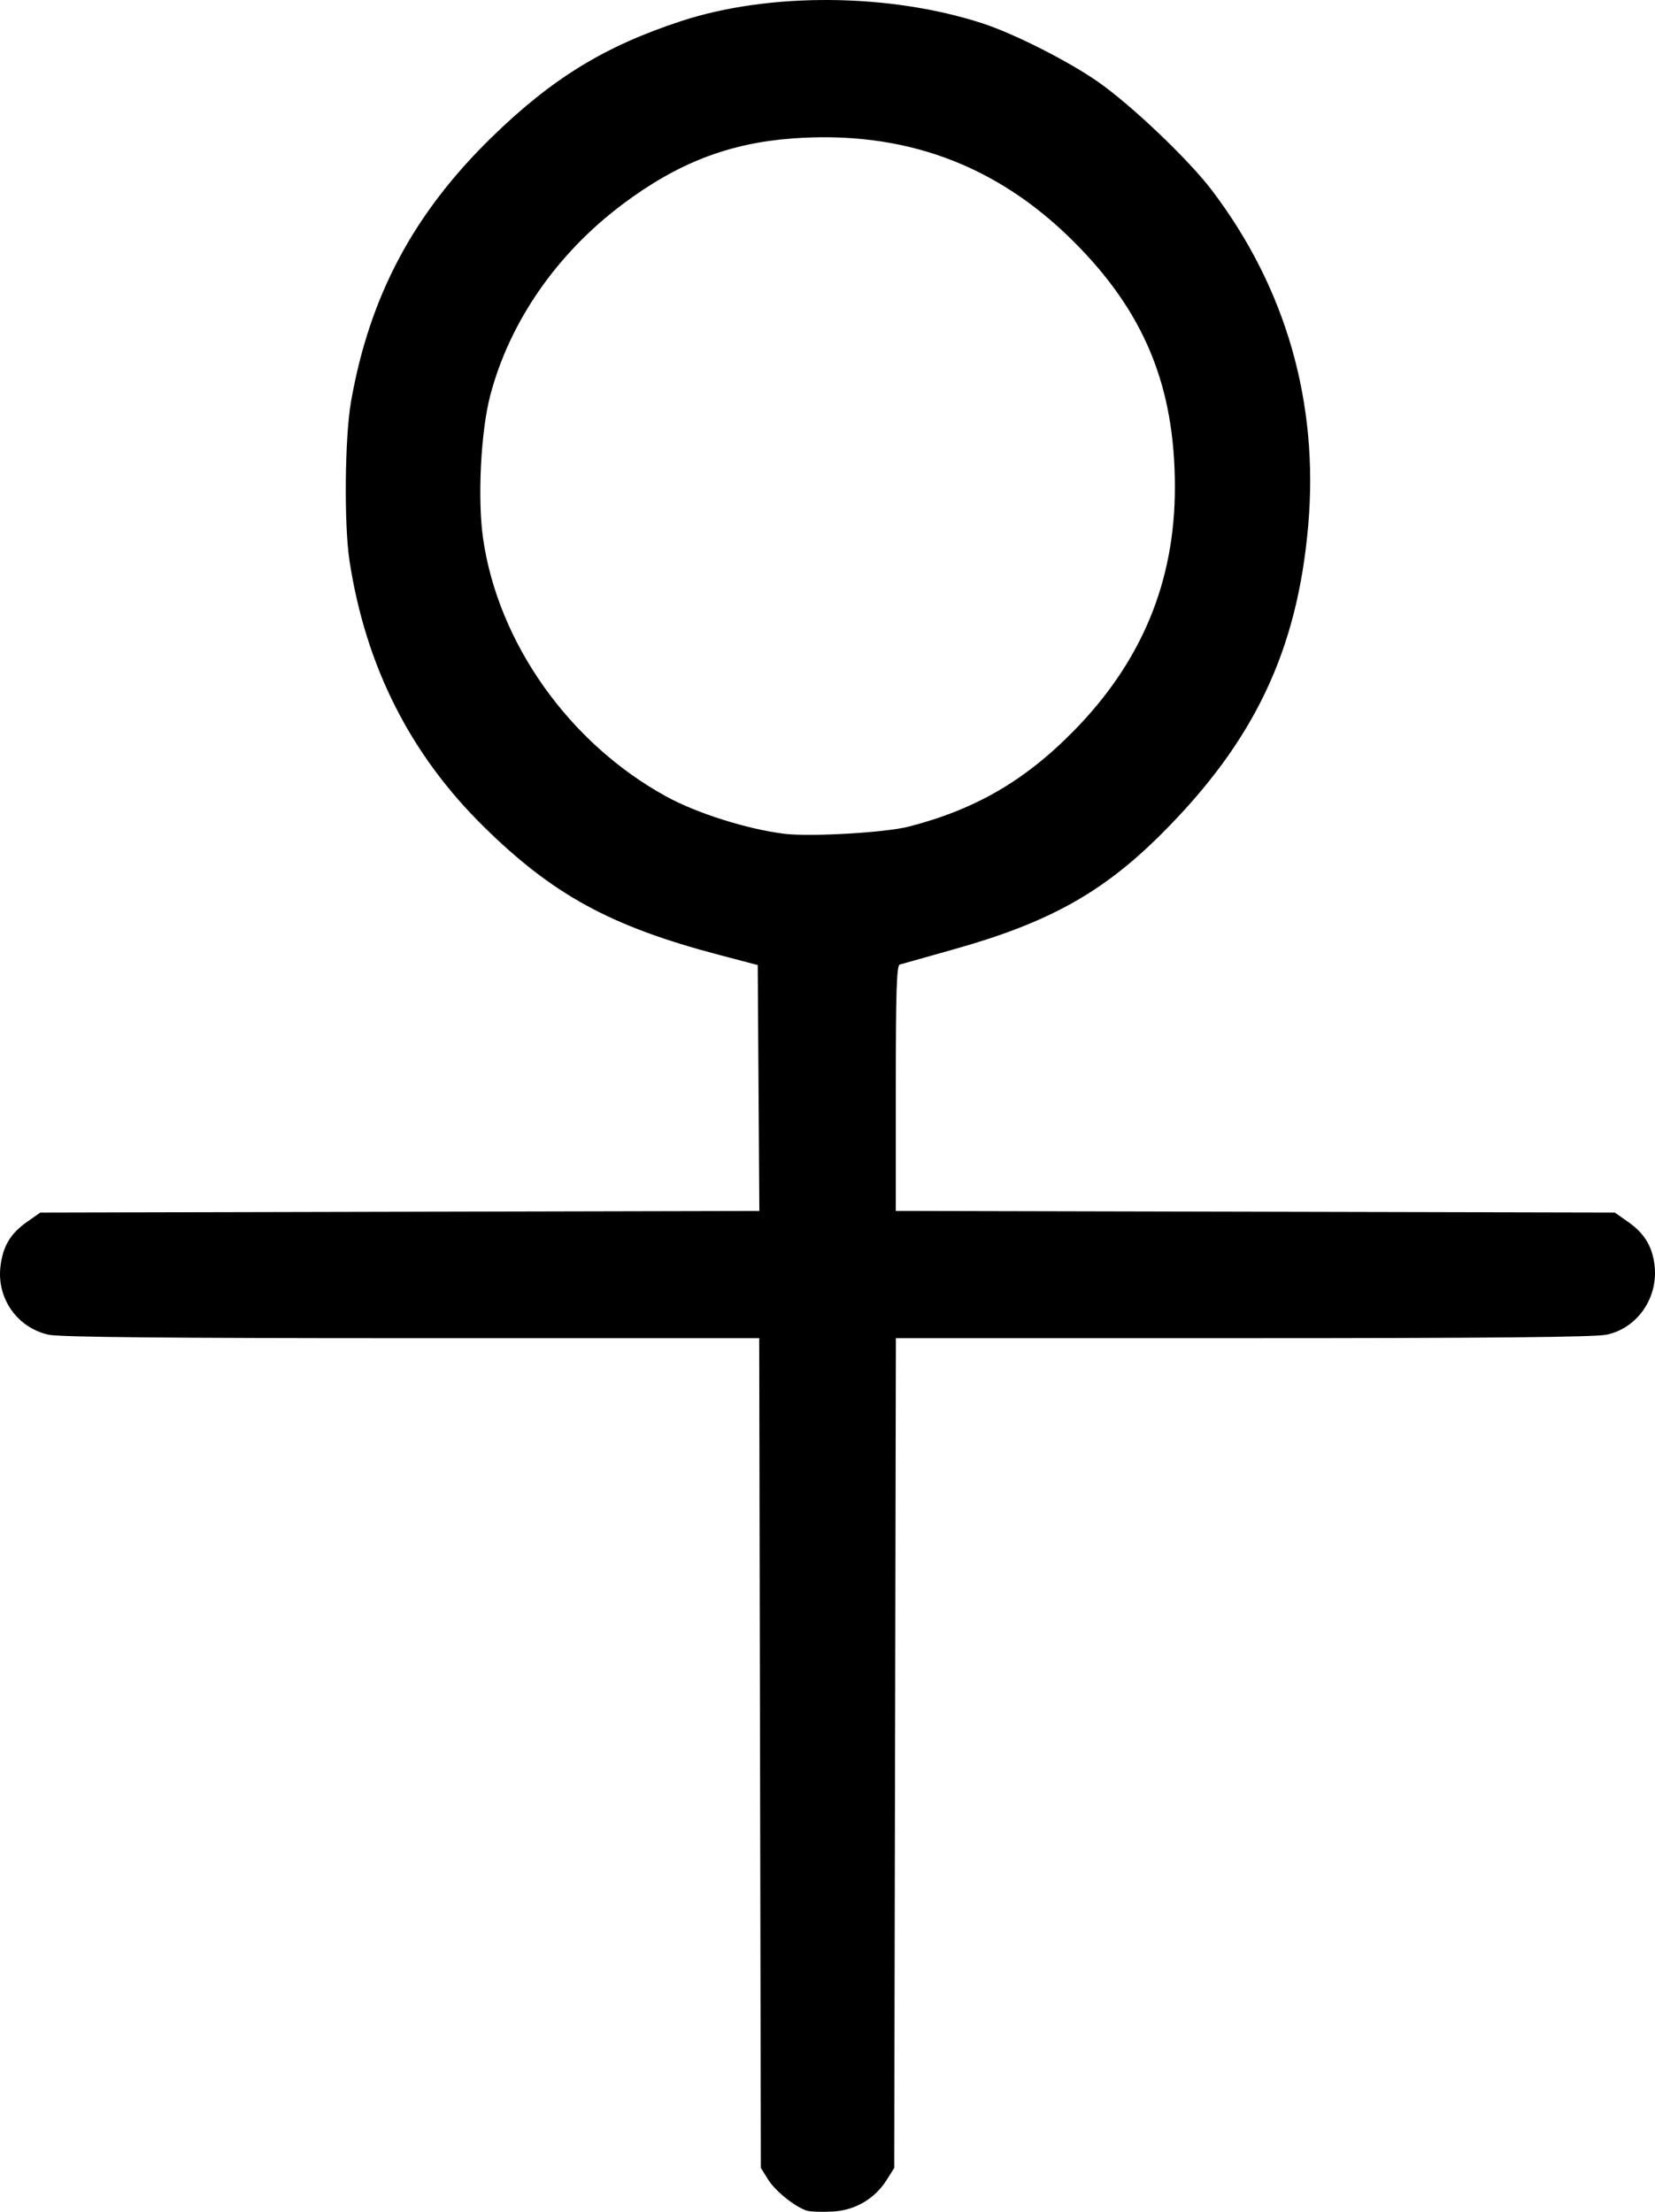 <?xml version="1.0" encoding="UTF-8" standalone="no"?>
<!-- Created with Inkscape (http://www.inkscape.org/) -->

<svg
   xmlns:dc="http://purl.org/dc/elements/1.1/"
   xmlns:cc="http://creativecommons.org/ns#"
   xmlns:rdf="http://www.w3.org/1999/02/22-rdf-syntax-ns#"
   xmlns:svg="http://www.w3.org/2000/svg"
   xmlns="http://www.w3.org/2000/svg"
   xmlns:sodipodi="http://sodipodi.sourceforge.net/DTD/sodipodi-0.dtd"
   xmlns:inkscape="http://www.inkscape.org/namespaces/inkscape"
   width="209.341mm"
   height="279.741mm"
   viewBox="0 0 209.341 279.741"
   version="1.1"
   id="svg8"
   sodipodi:docname="female.svg"
   inkscape:version="0.92.1 r15371">
  <defs
     id="defs2" />
  <sodipodi:namedview
     id="base"
     pagecolor="#ffffff"
     bordercolor="#666666"
     borderopacity="1.0"
     inkscape:pageopacity="0.0"
     inkscape:pageshadow="2"
     inkscape:zoom="0.49497475"
     inkscape:cx="204.9454"
     inkscape:cy="428.50684"
     inkscape:document-units="mm"
     inkscape:current-layer="layer1"
     showgrid="false"
     inkscape:window-width="1366"
     inkscape:window-height="747"
     inkscape:window-x="-3"
     inkscape:window-y="-2"
     inkscape:window-maximized="1"
     fit-margin-top="0"
     fit-margin-left="0"
     fit-margin-right="0"
     fit-margin-bottom="0" />
  <g
     inkscape:label="Layer 1"
     inkscape:groupmode="layer"
     id="layer1"
     transform="translate(-0.601,0.29)">
    <path
       style="fill:#000000;stroke-width:0.392"
       d="m 102.728,279.322 c -1.462,-0.413 -4.025,-2.449 -4.957,-3.938 l -0.929,-1.484 -0.104,-52.471 -0.104,-52.471 H 52.72 c -30.645,0 -44.526,-0.131 -45.94,-0.435 -3.962,-0.85 -6.603,-4.572 -6.123,-8.629 0.304,-2.564 1.257,-4.166 3.357,-5.642 l 1.682,-1.182 45.478,-0.103 45.478,-0.103 -0.103,-15.549 -0.103,-15.549 -4.904,-1.29 C 77.86,116.874 70.545,112.888 61.774,104.249 52.481,95.096 46.872,83.994 44.816,70.684 44.104,66.075 44.208,55.004 45.005,50.48 47.355,37.151 52.903,26.726 62.773,17.094 70.409,9.642 77.05,5.565 86.738,2.385 c 11.17,-3.668 26.365,-3.554 38.153,0.284 3.975,1.294 10.842,4.77 14.586,7.382 4.246,2.963 11.483,9.857 14.434,13.75 9.354,12.342 13.517,26.842 12.166,42.371 -1.38,15.856 -6.845,27.329 -18.601,39.048 -7.447,7.423 -14.27,11.204 -26.311,14.579 -3.452,0.968 -6.498,1.826 -6.767,1.908 -0.382,0.116 -0.49,3.59 -0.49,15.652 v 15.504 l 45.474,0.103 45.474,0.103 1.682,1.182 c 2.023,1.422 3.009,3 3.328,5.329 0.57,4.161 -2.087,8.09 -6.041,8.934 -1.475,0.315 -14.83,0.443 -45.992,0.443 h -43.914 l -0.104,52.471 -0.104,52.471 -0.929,1.484 c -1.511,2.414 -4.016,3.886 -6.862,4.034 -1.325,0.069 -2.761,0.026 -3.191,-0.096 z m 12.811,-175.063 c 8.417,-2.169 14.679,-5.798 20.865,-12.093 8.609,-8.759 12.813,-18.881 12.809,-30.842 -0.003,-12.821 -3.892,-22.208 -12.911,-31.167 -9.76,-9.696 -21.444,-13.963 -35.422,-12.94 -8.081,0.592 -14.58,3.108 -21.554,8.346 -8.297,6.23 -14.26,14.846 -16.707,24.133 -1.204,4.573 -1.633,13.092 -0.912,18.12 1.898,13.233 10.935,25.948 23.206,32.649 3.876,2.117 10.16,4.101 14.87,4.695 3.244,0.409 12.788,-0.137 15.755,-0.902 z"
       id="path598"
       inkscape:connector-curvature="0" />
  </g>
</svg>
